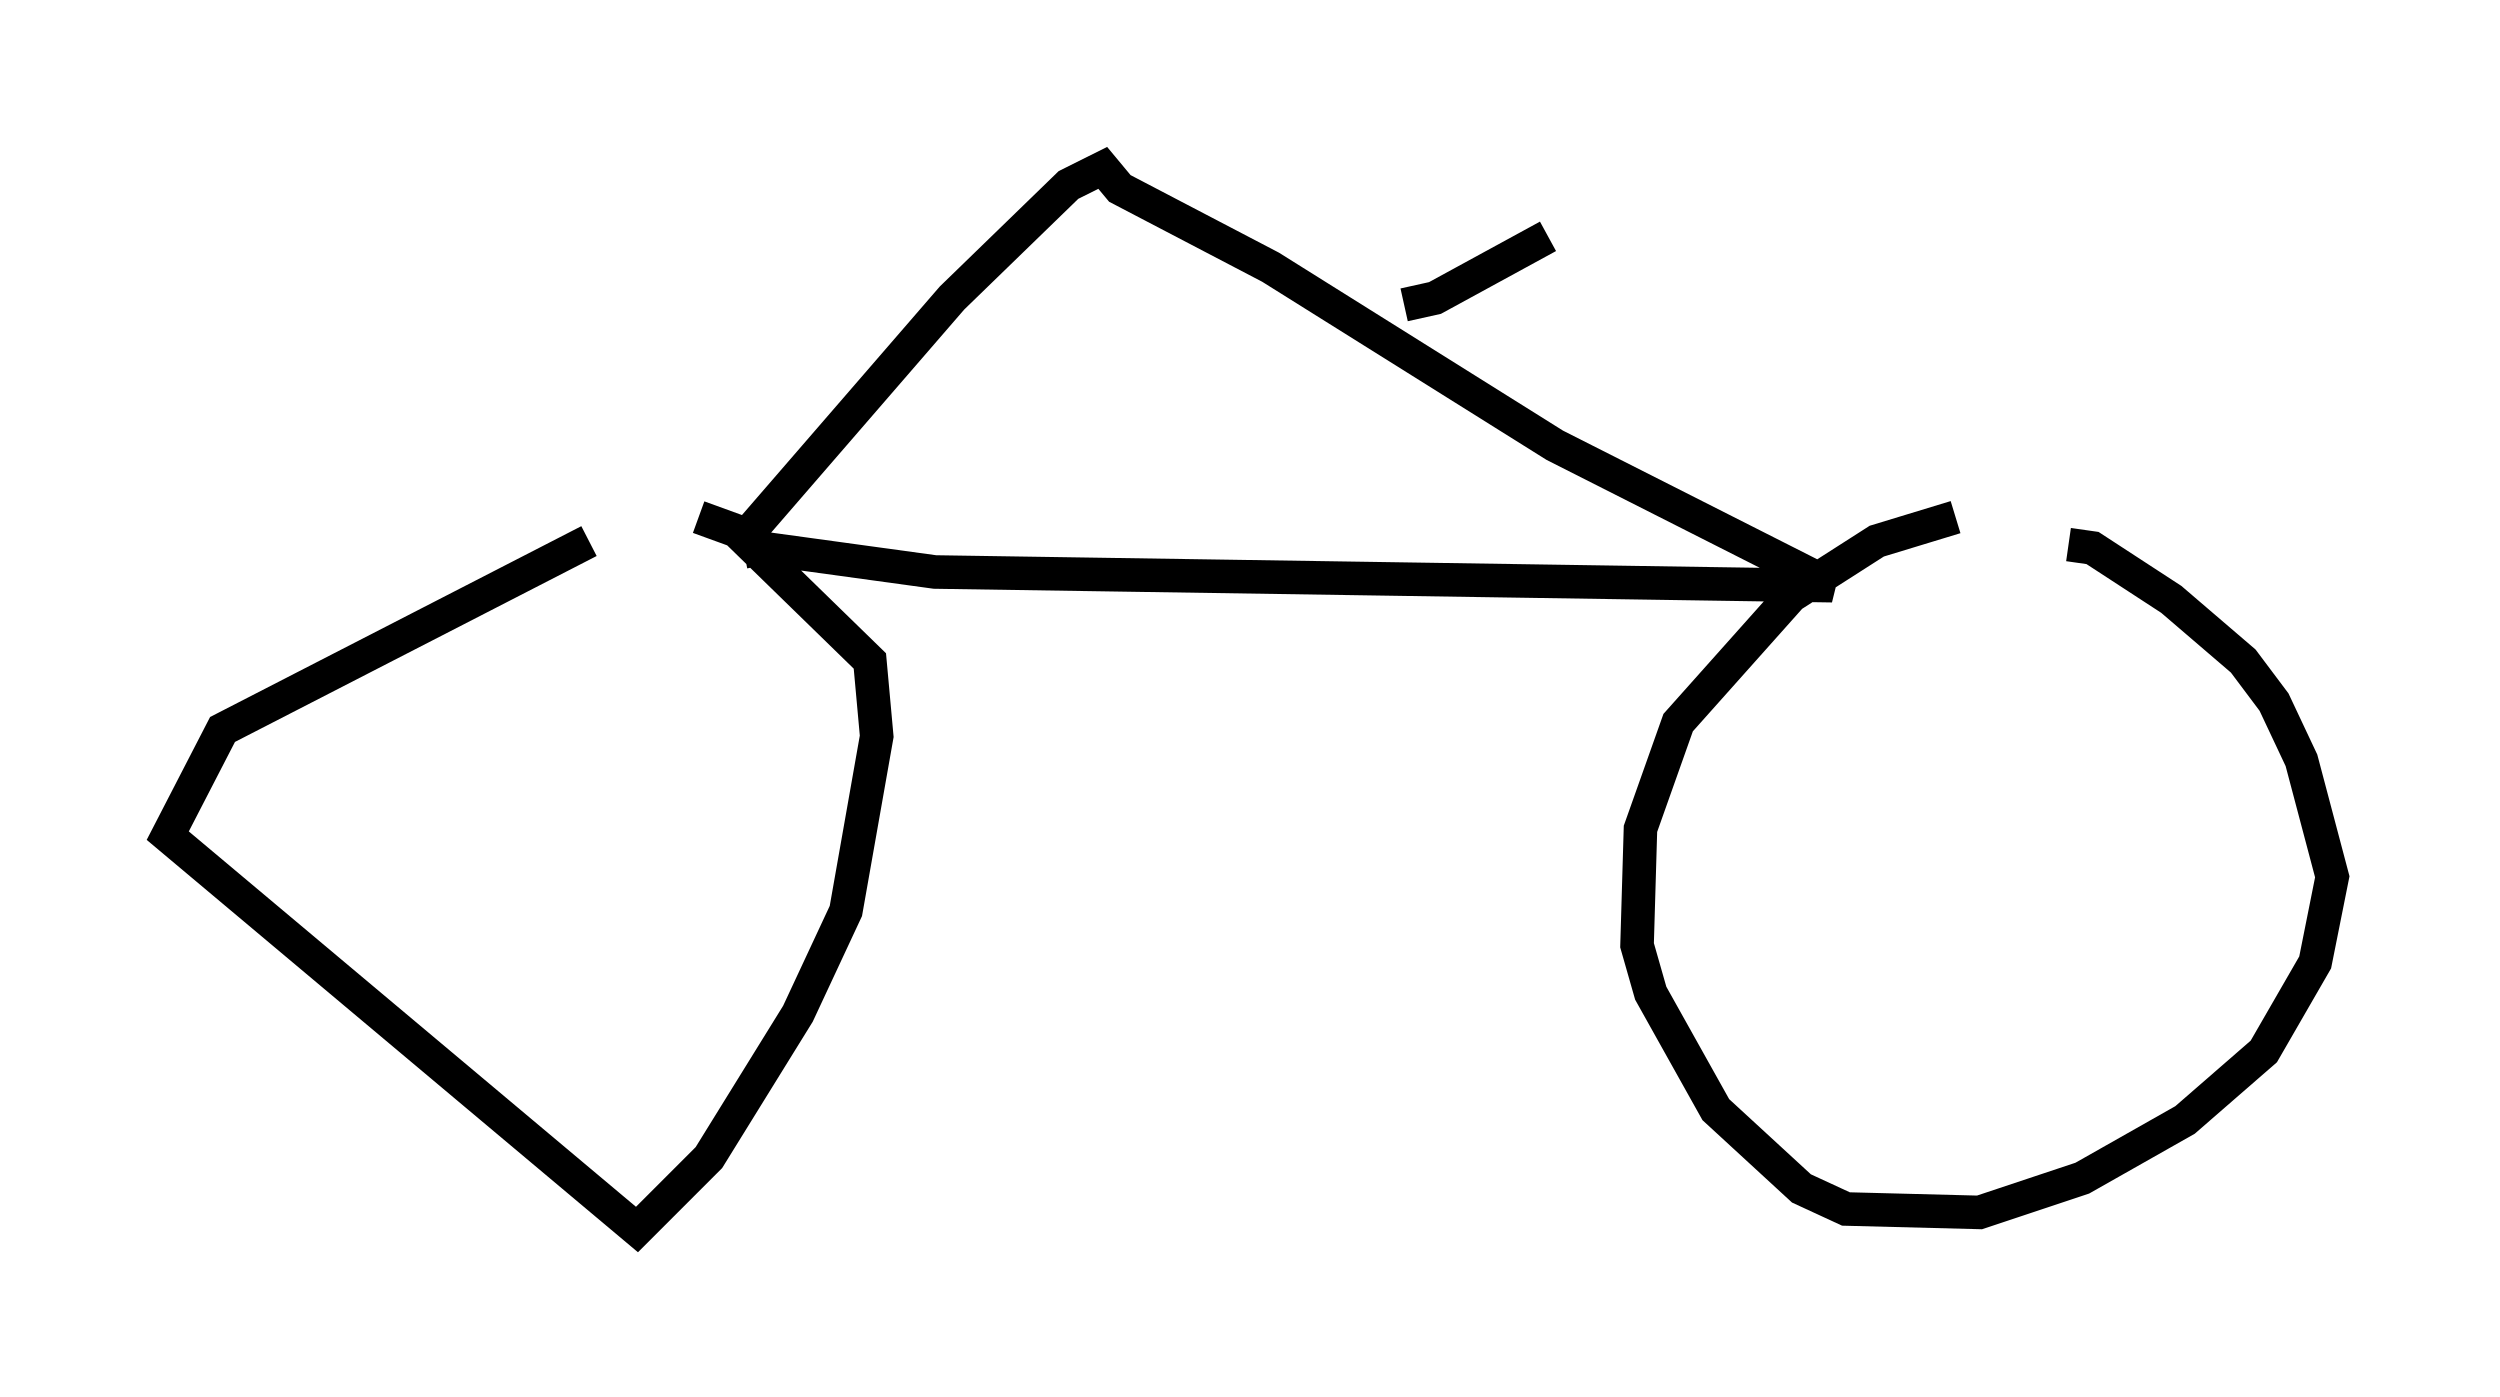 <?xml version="1.0" encoding="utf-8" ?>
<svg baseProfile="full" height="41.646" version="1.1" width="74.517" xmlns="http://www.w3.org/2000/svg" xmlns:ev="http://www.w3.org/2001/xml-events" xmlns:xlink="http://www.w3.org/1999/xlink"><defs /><rect fill="white" height="41.646" width="74.517" x="0" y="0" /><path d="M18.577, 16.536 m-1.021, -0.408 l-10.923, 5.615 -1.633, 3.165 l13.986, 11.74 2.144, -2.144 l2.654, -4.288 1.429, -3.063 l0.919, -5.206 -0.204, -2.246 l-3.981, -3.879 -1.123, -0.408 m37.465, 0.0 l-2.348, 0.715 -2.552, 1.633 l-3.369, 3.777 -1.123, 3.165 l-0.102, 3.471 0.408, 1.429 l1.94, 3.471 2.552, 2.348 l1.327, 0.613 3.981, 0.102 l3.063, -1.021 3.063, -1.735 l2.348, -2.042 1.531, -2.654 l0.51, -2.552 -0.919, -3.471 l-0.817, -1.735 -0.919, -1.225 l-2.144, -1.838 -2.348, -1.531 l-0.715, -0.102 m-39.2, -0.51 l5.921, -6.84 3.471, -3.369 l1.021, -0.51 0.51, 0.613 l4.492, 2.348 8.473, 5.308 l8.269, 4.185 -26.746, -0.408 l-5.206, -0.715 0.102, 0.51 m19.09, -7.758 l0.919, -0.204 3.369, -1.838 " fill="none" stroke="black" stroke-width="1" /></svg>